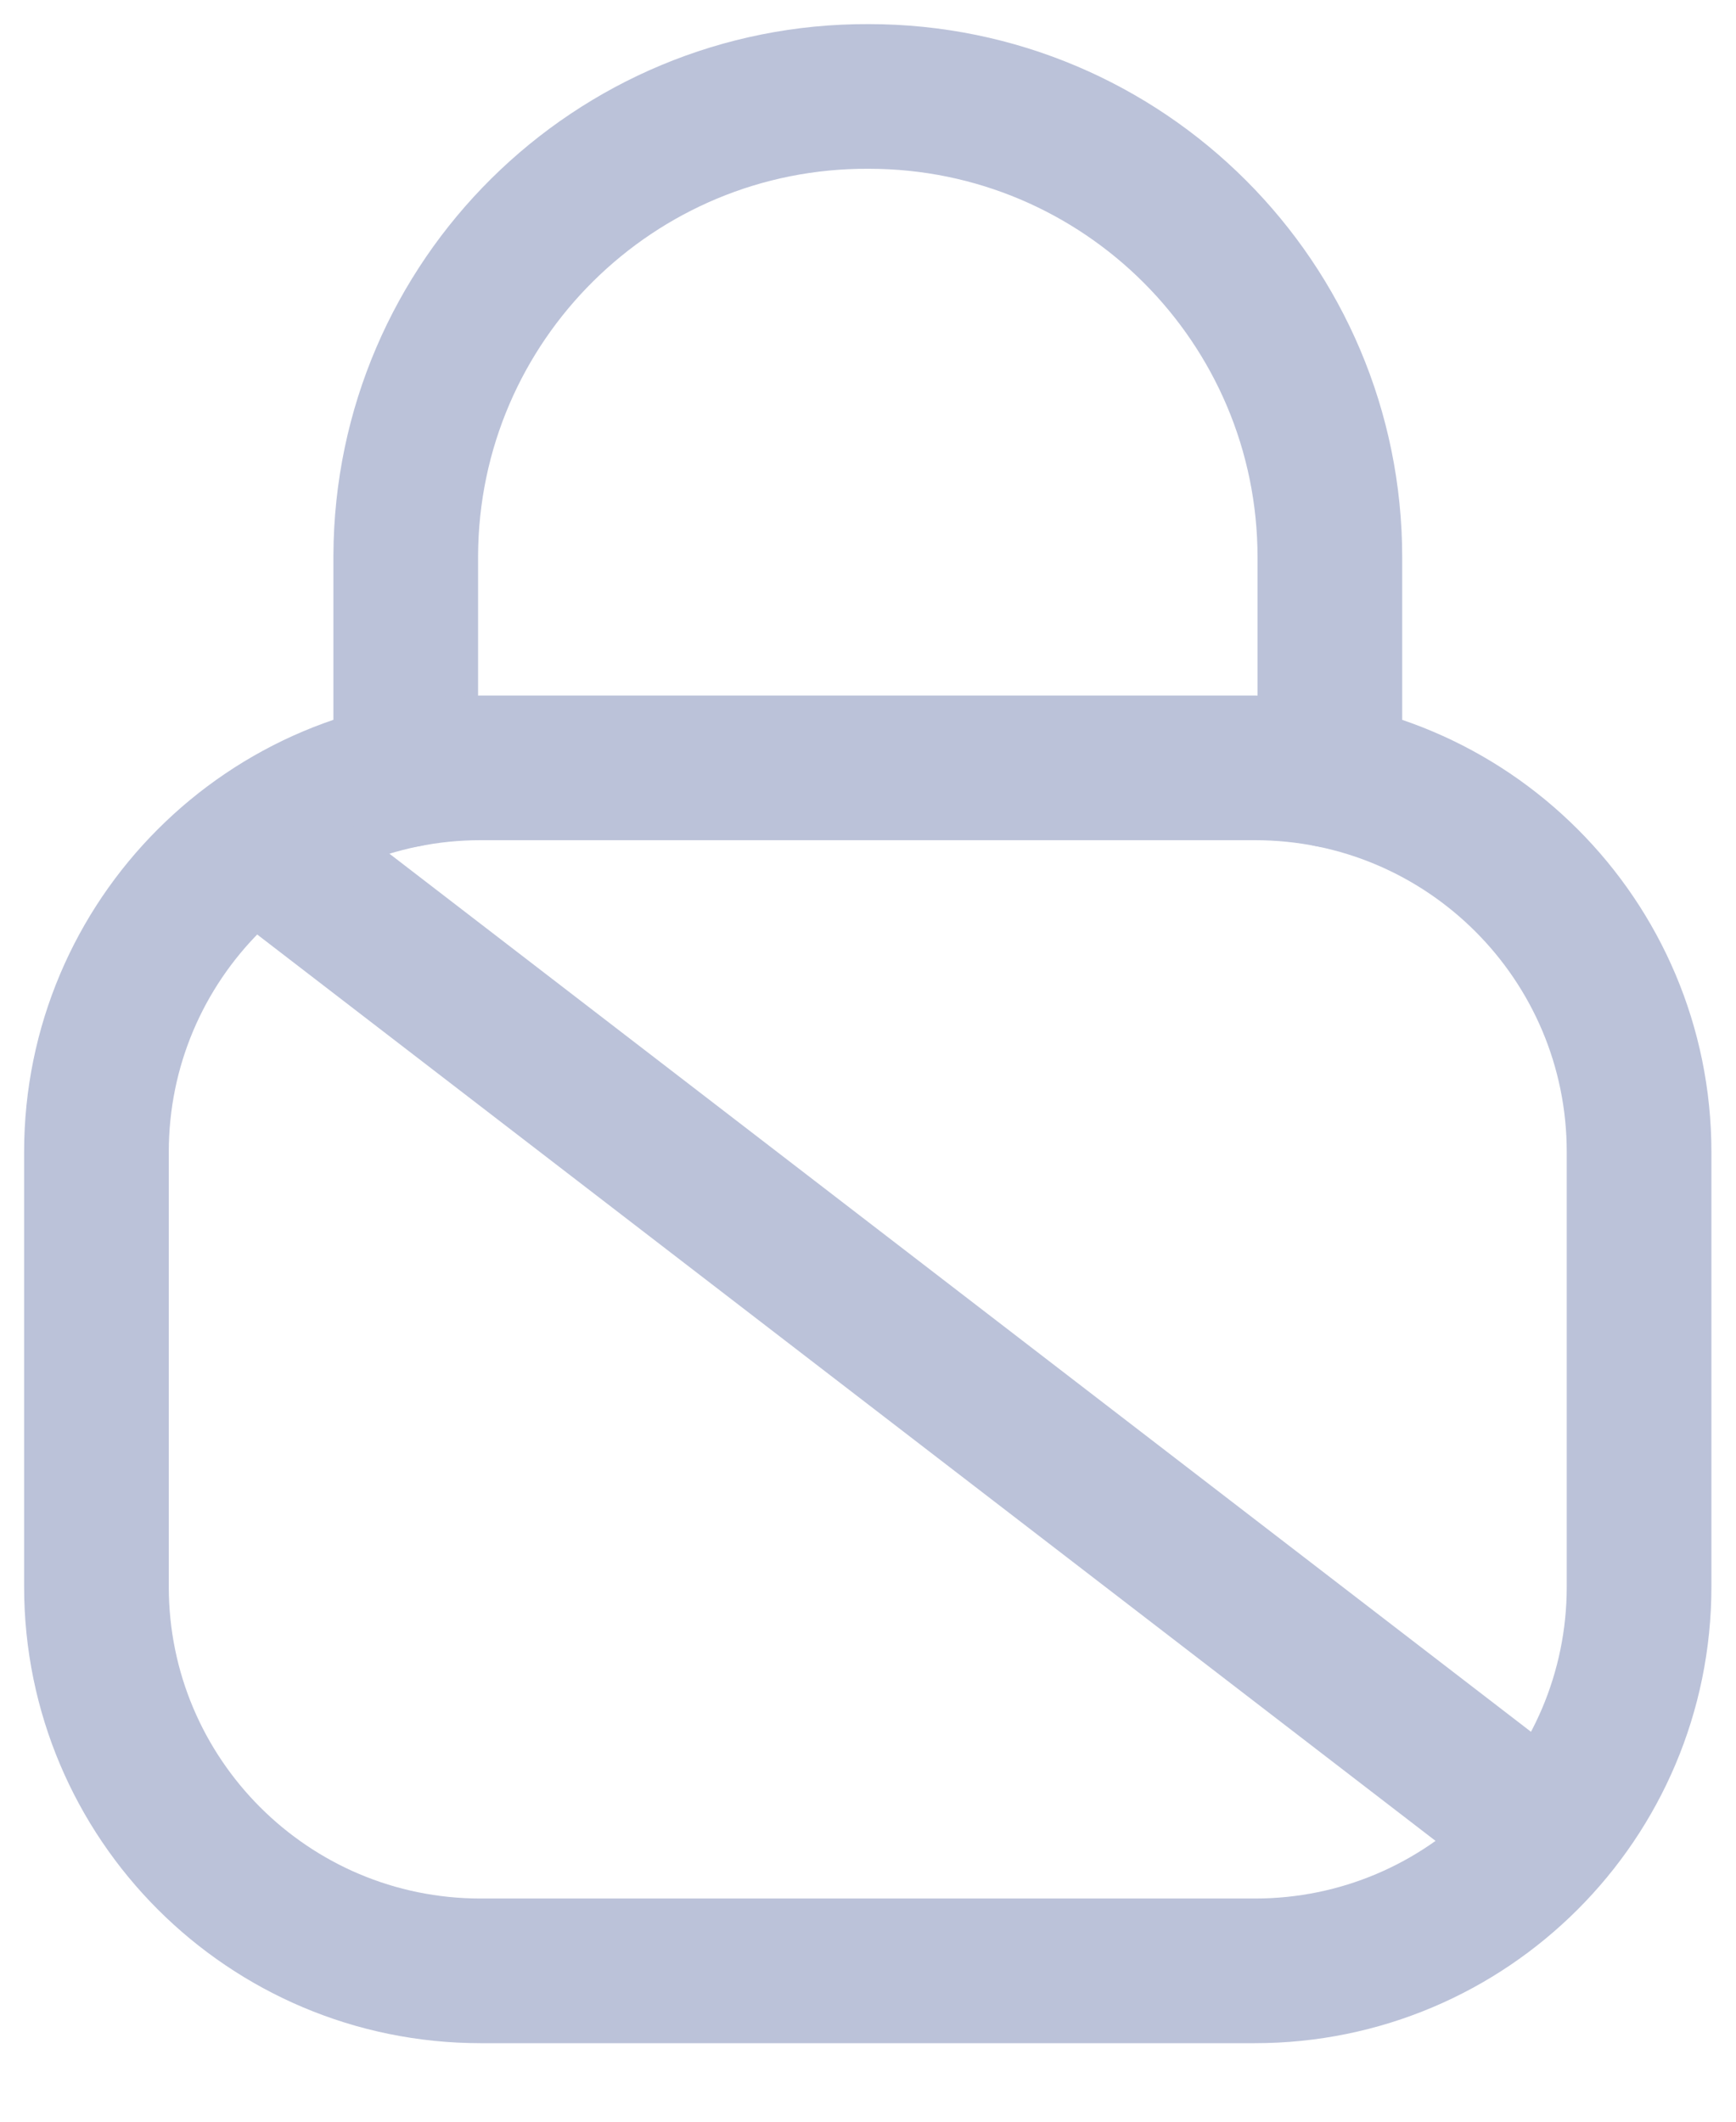 <svg width="18" height="22" viewBox="0 0 18 22" fill="none" xmlns="http://www.w3.org/2000/svg">
<path d="M13.789 8.037V5.781C13.789 3.141 11.648 1 9.008 1C6.368 0.988 4.218 3.119 4.207 5.76V5.781V8.037" stroke="#BBC2D9" stroke-width="1.5" stroke-linecap="round" stroke-linejoin="round"/>
<path fill-rule="evenodd" clip-rule="evenodd" d="M13.011 20.436H4.984C2.784 20.436 1 18.653 1 16.452V11.946C1 9.745 2.784 7.962 4.984 7.962H13.011C15.211 7.962 16.995 9.745 16.995 11.946V16.452C16.995 18.653 15.211 20.436 13.011 20.436Z" stroke="#BBC2D9" stroke-width="1.5" stroke-linecap="round" stroke-linejoin="round"/>
<path d="M3 9L16 19" stroke="#BBC2D9" stroke-width="1.5" stroke-linecap="round" stroke-linejoin="round"/>
</svg>
